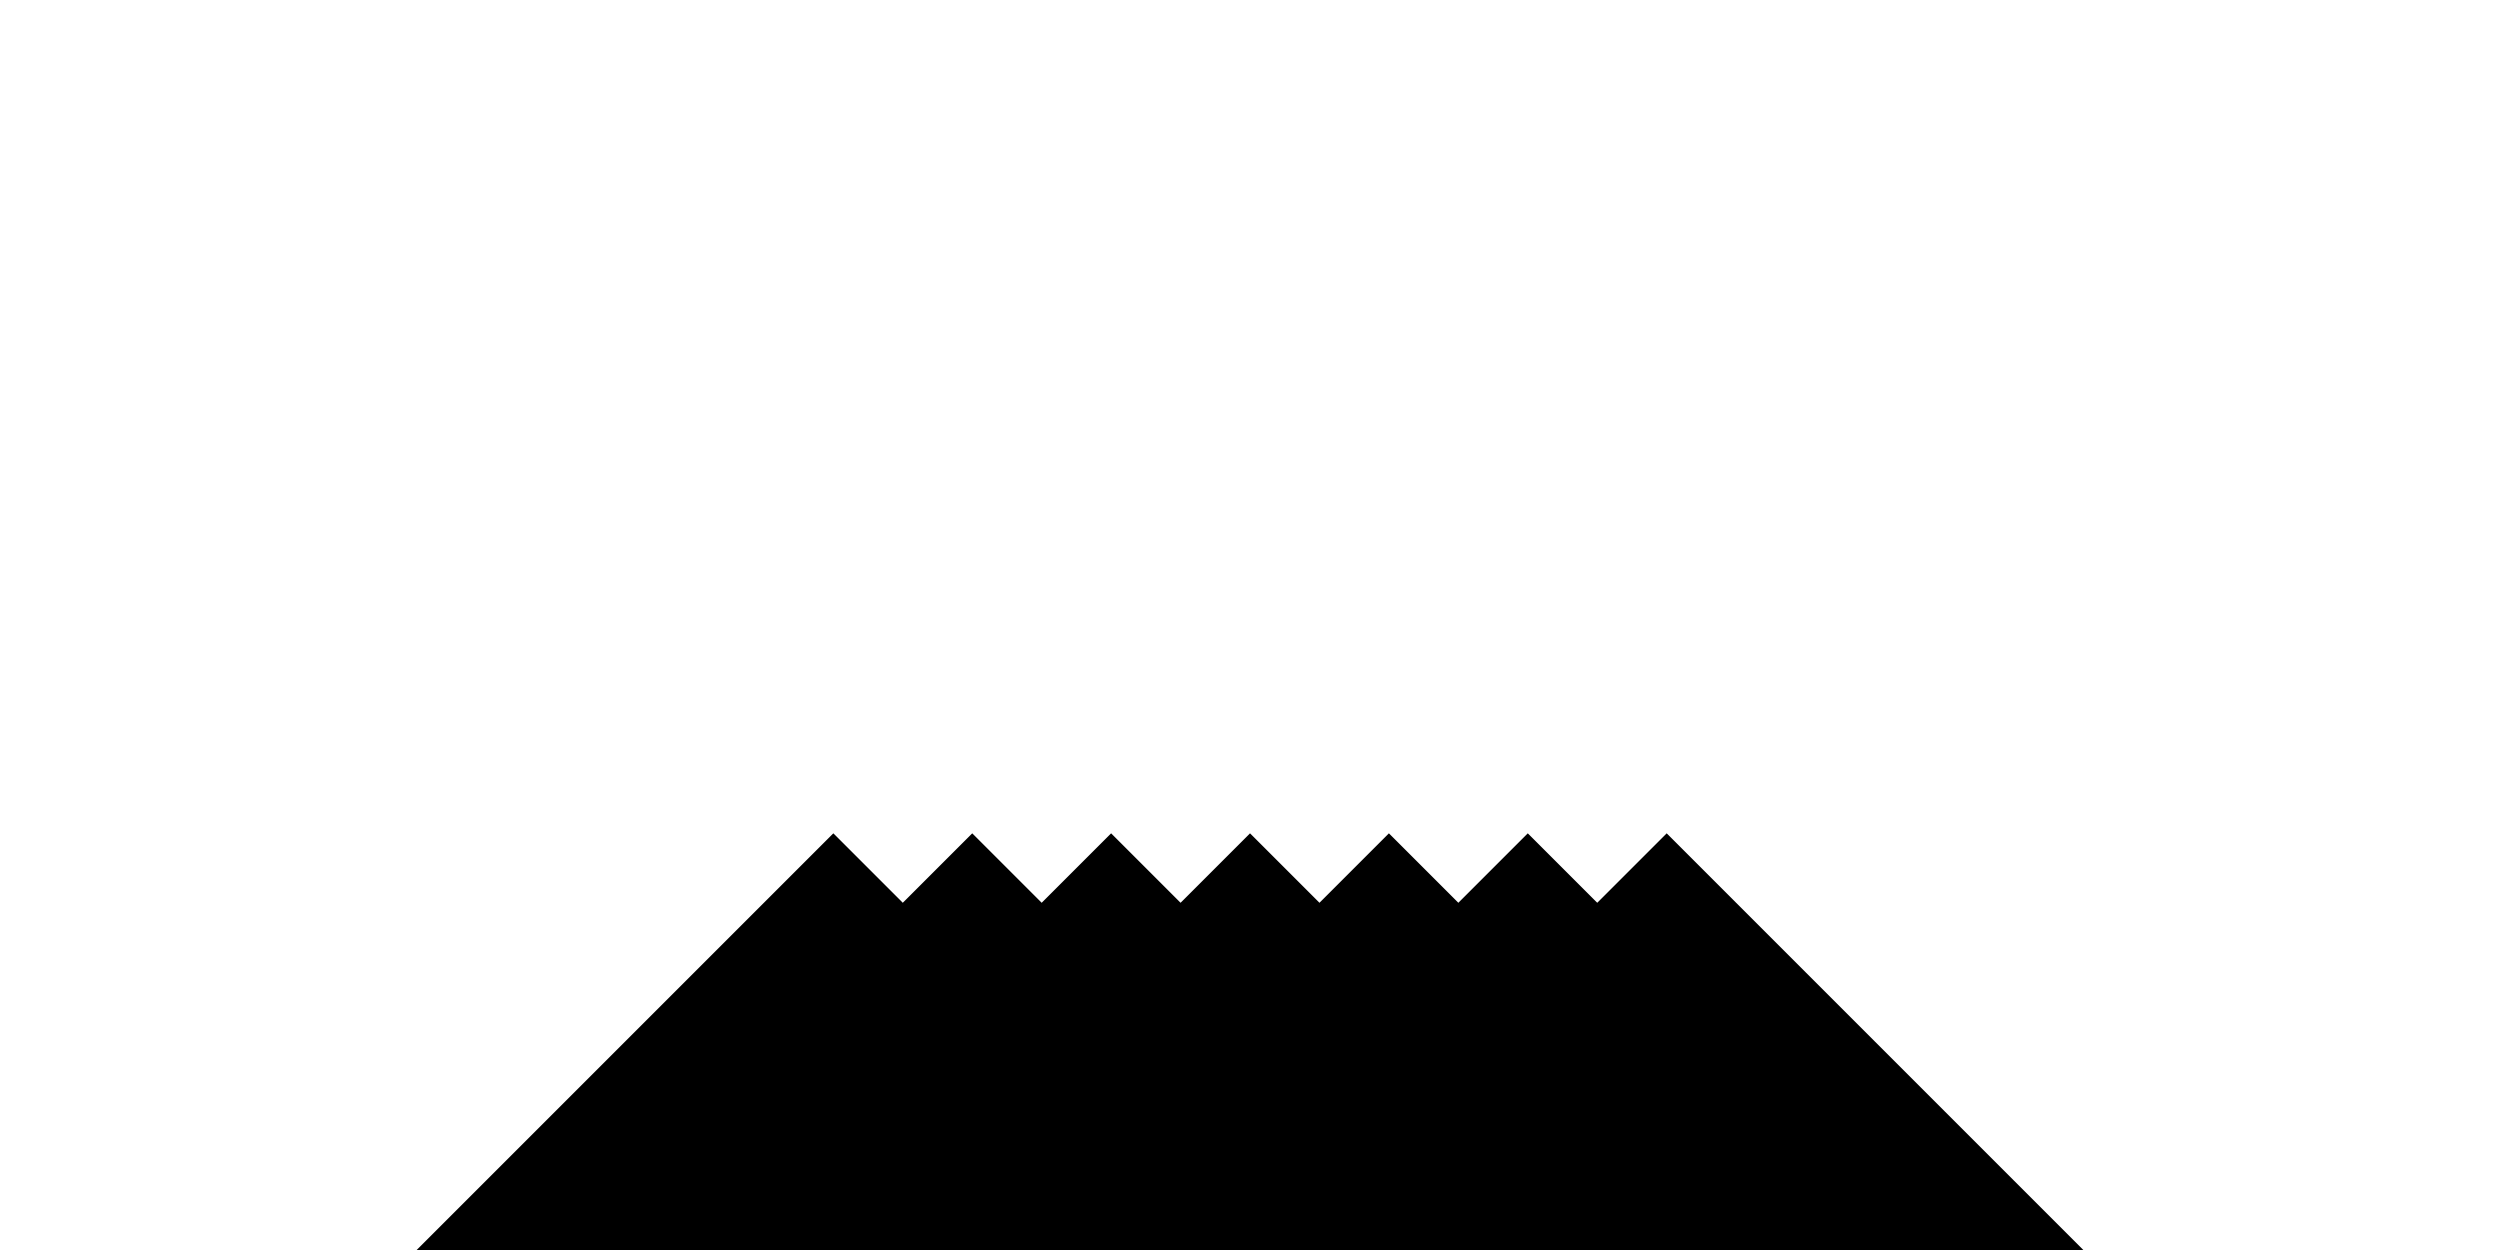 <svg xmlns="http://www.w3.org/2000/svg" width="1800" height="900" zoomAndPan="disable"><style type="text/css"><![CDATA[
		line
		{
			stroke: rgba(255,255,255,0.125);
			stroke-width: 0.85px;
		}
		
		polygon
		{
			fill: rgba(255,255,255,0.075);
		}
    ]]></style><path d="M900 0v900M0 0l900 900M100 0l800 800M200 0l700 700M300 0l600 600M400 0l500 500M300 900l300-300M400 900l300-300M500 900l300-300M600 900l300-300M700 900l200-200M800 900l100-100M1800 0L900 900M1700 0L900 800M1600 0L900 700M1500 0L900 600M1400 0L900 500M1500 900l-300-300M1400 900l-300-300M1300 900l-300-300M1200 900L900 600M1100 900L900 700M1000 900L900 800"/><path d="M300 900l300-300 50 50 50-50 50 50 50-50 50 50 50-50v300-300l50 50 50-50 50 50 50-50 50 50 50-50 300 300zM350 950l300-300 50 50 50-50 50 50 50-50 50 50v200-200l50-50 50 50 50-50 50 50 50-50 300 300zM400 1000l300-300 50 50 50-50 50 50 50-50v200-200l50 50 50-50 50 50 50-50 200 200zM450 1050l300-300 50 50 50-50 50 50v100-100l50-50 50 50 50-50 300 300zM500 1100l300-300 50 50 50-50v100-100l50 50 50-50 300 300zM550 1150l300-300 50 50 50-50 300 300z"/></svg>